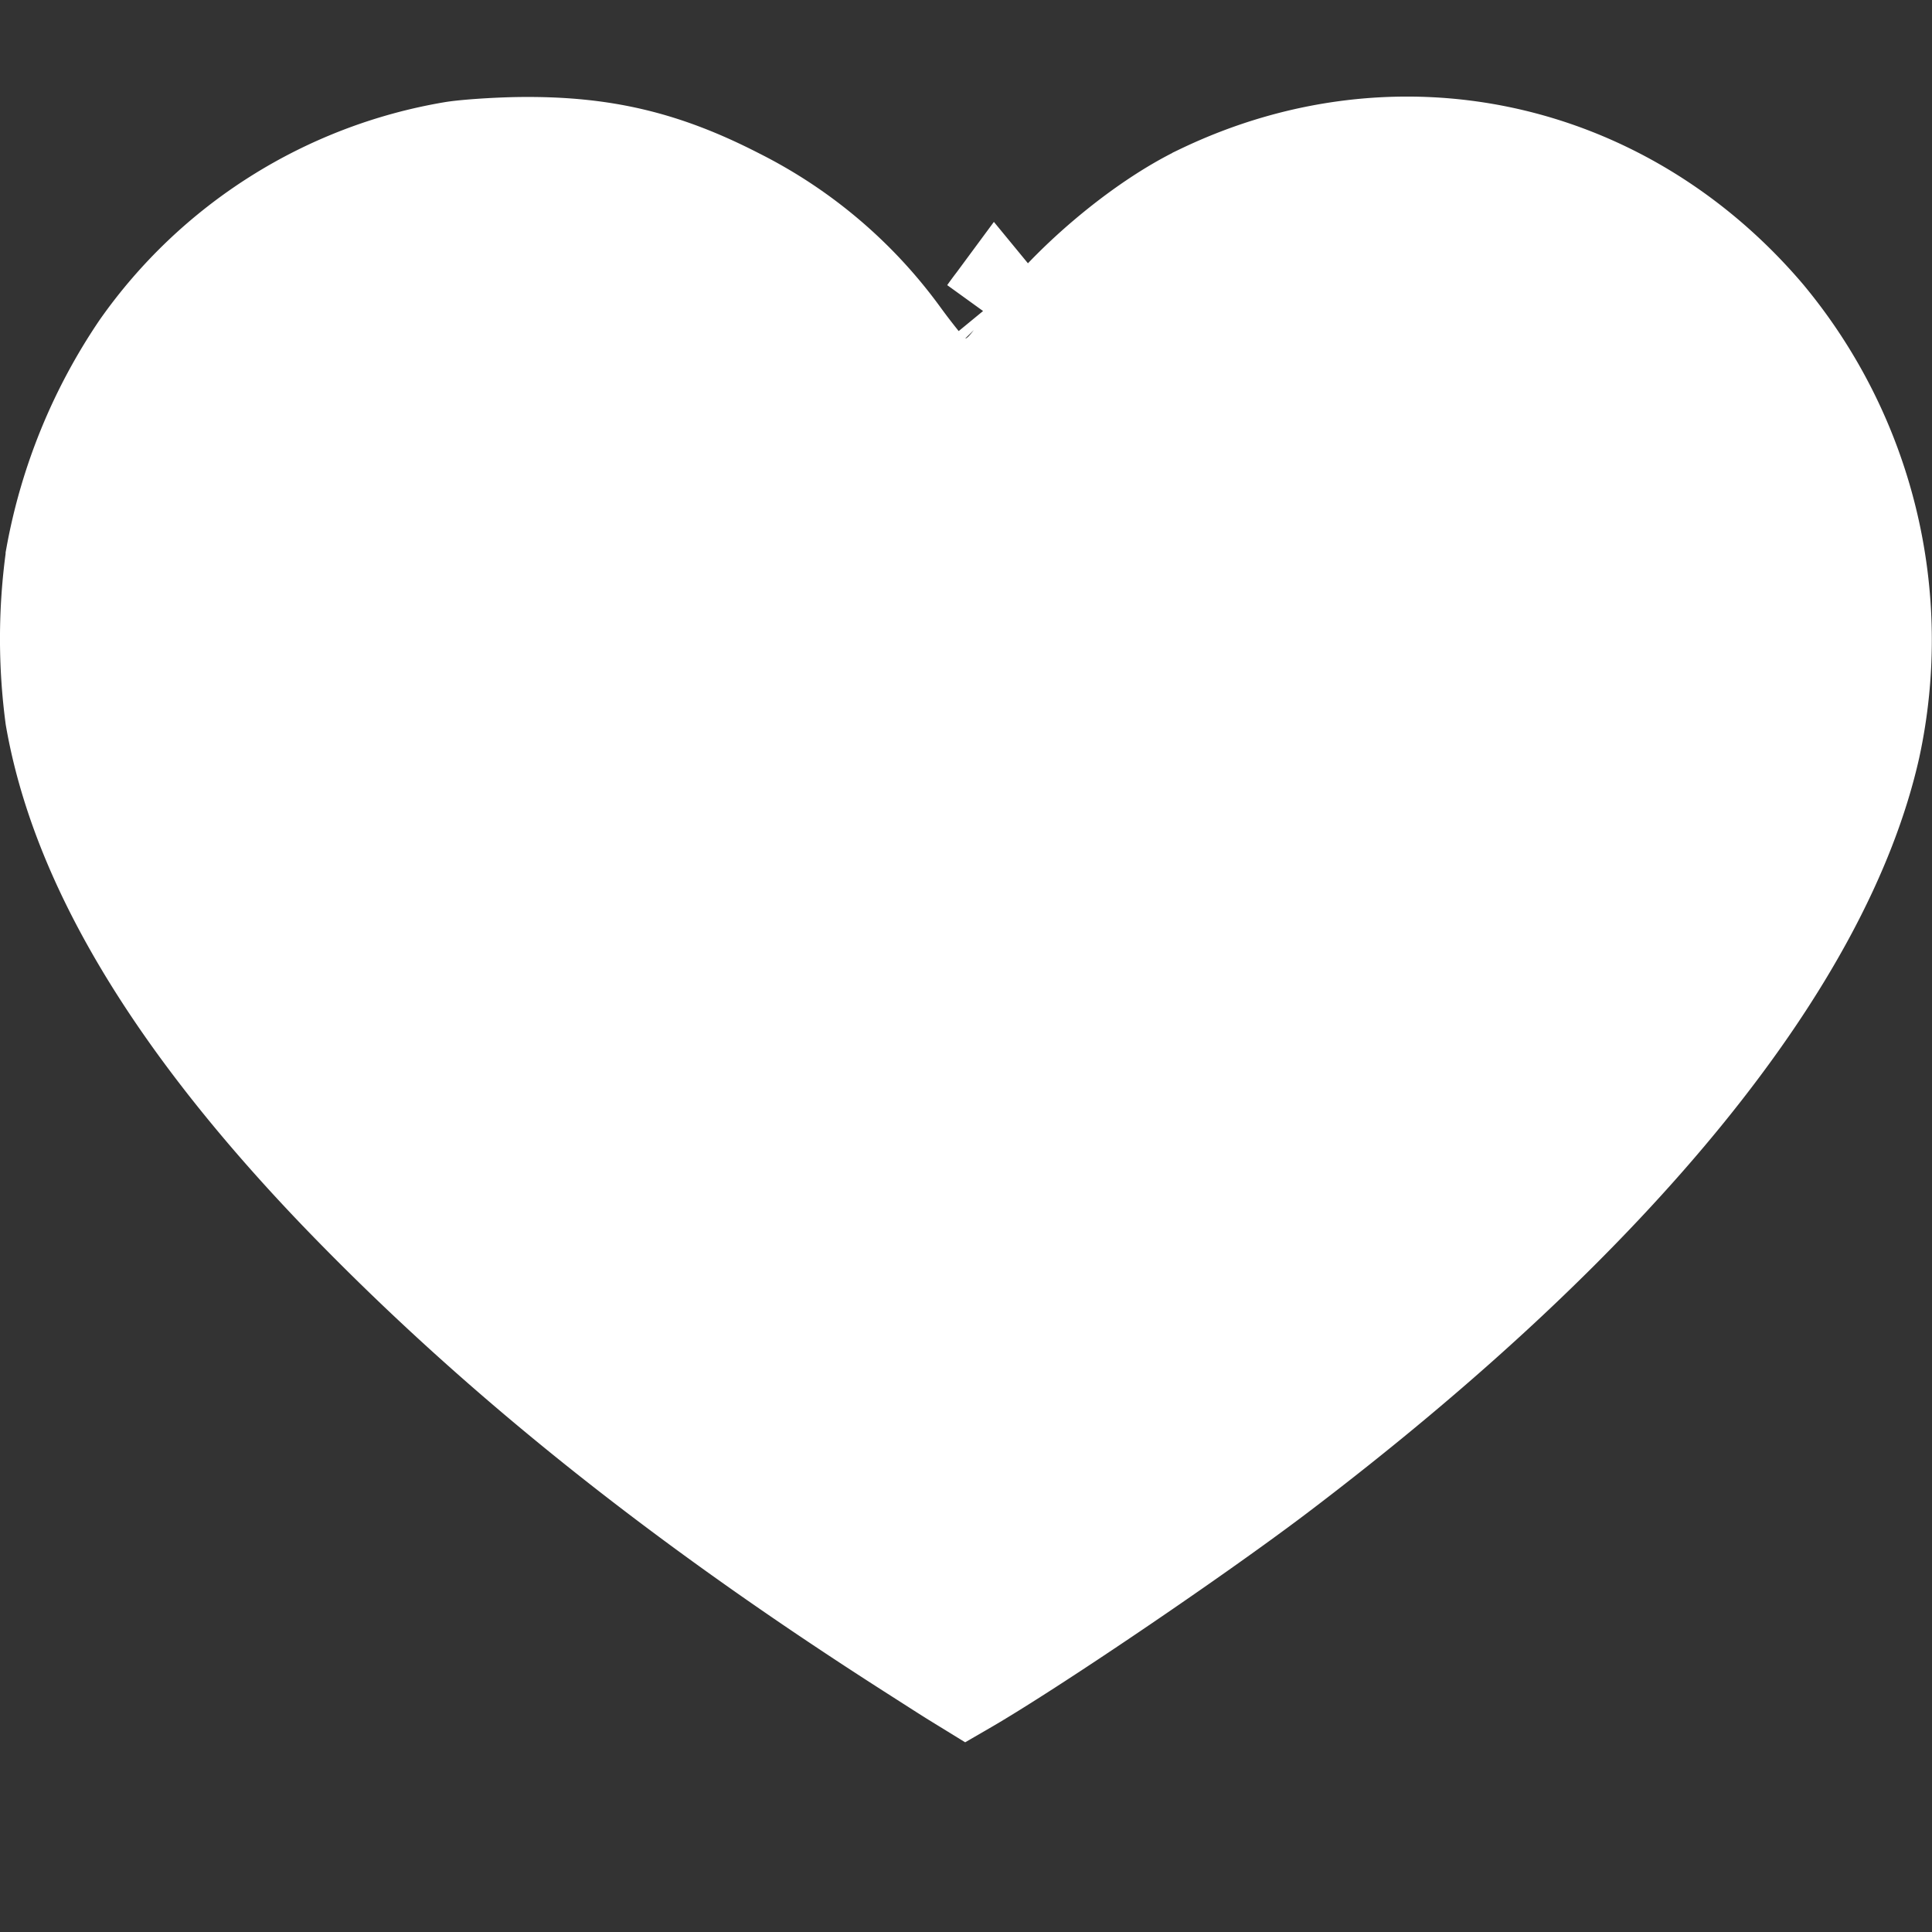 <svg width="20" height="20" fill="none" xmlns="http://www.w3.org/2000/svg"><rect width="100%" height="100%" fill="#333333" stroke="none"/><path d="M.558 5.764v.002a6.176 6.176 0 0 0-.004 1.662C.81 8.9 1.748 10.523 3.497 12.346c1.602 1.665 3.478 3.172 5.85 4.695l.07.045c.199.127.346.222.46.293l.122.075c.663-.384 2.316-1.5 3.211-2.175 3.585-2.716 5.676-5.353 6.169-7.54a5.255 5.255 0 0 0-1.096-4.474c-1.49-1.751-3.815-2.249-5.852-1.27l-.001.001c-.63.3-1.405.96-1.808 1.53a3.83 3.83 0 0 1-.16.215 1.312 1.312 0 0 1-.08.093.663.663 0 0 1-.155.115.51.51 0 0 1-.23.055.501.501 0 0 1-.271-.08h-.002a.551.551 0 0 1-.124-.107 1.964 1.964 0 0 1-.081-.096 6.724 6.724 0 0 1-.193-.253 4.71 4.71 0 0 0-1.693-1.434c-.75-.386-1.383-.538-2.234-.53-.27.003-.6.027-.72.048a4.975 4.975 0 0 0-3.234 2.041 5.655 5.655 0 0 0-.887 2.171Zm9.558 11.753ZM10.31 3.11a.798.798 0 0 0 .026.03l-.018-.017a.367.367 0 0 0-.01-.01 3.528 3.528 0 0 0-.094.127l.096-.13Z" fill="#fff" stroke="#fff"/></svg>